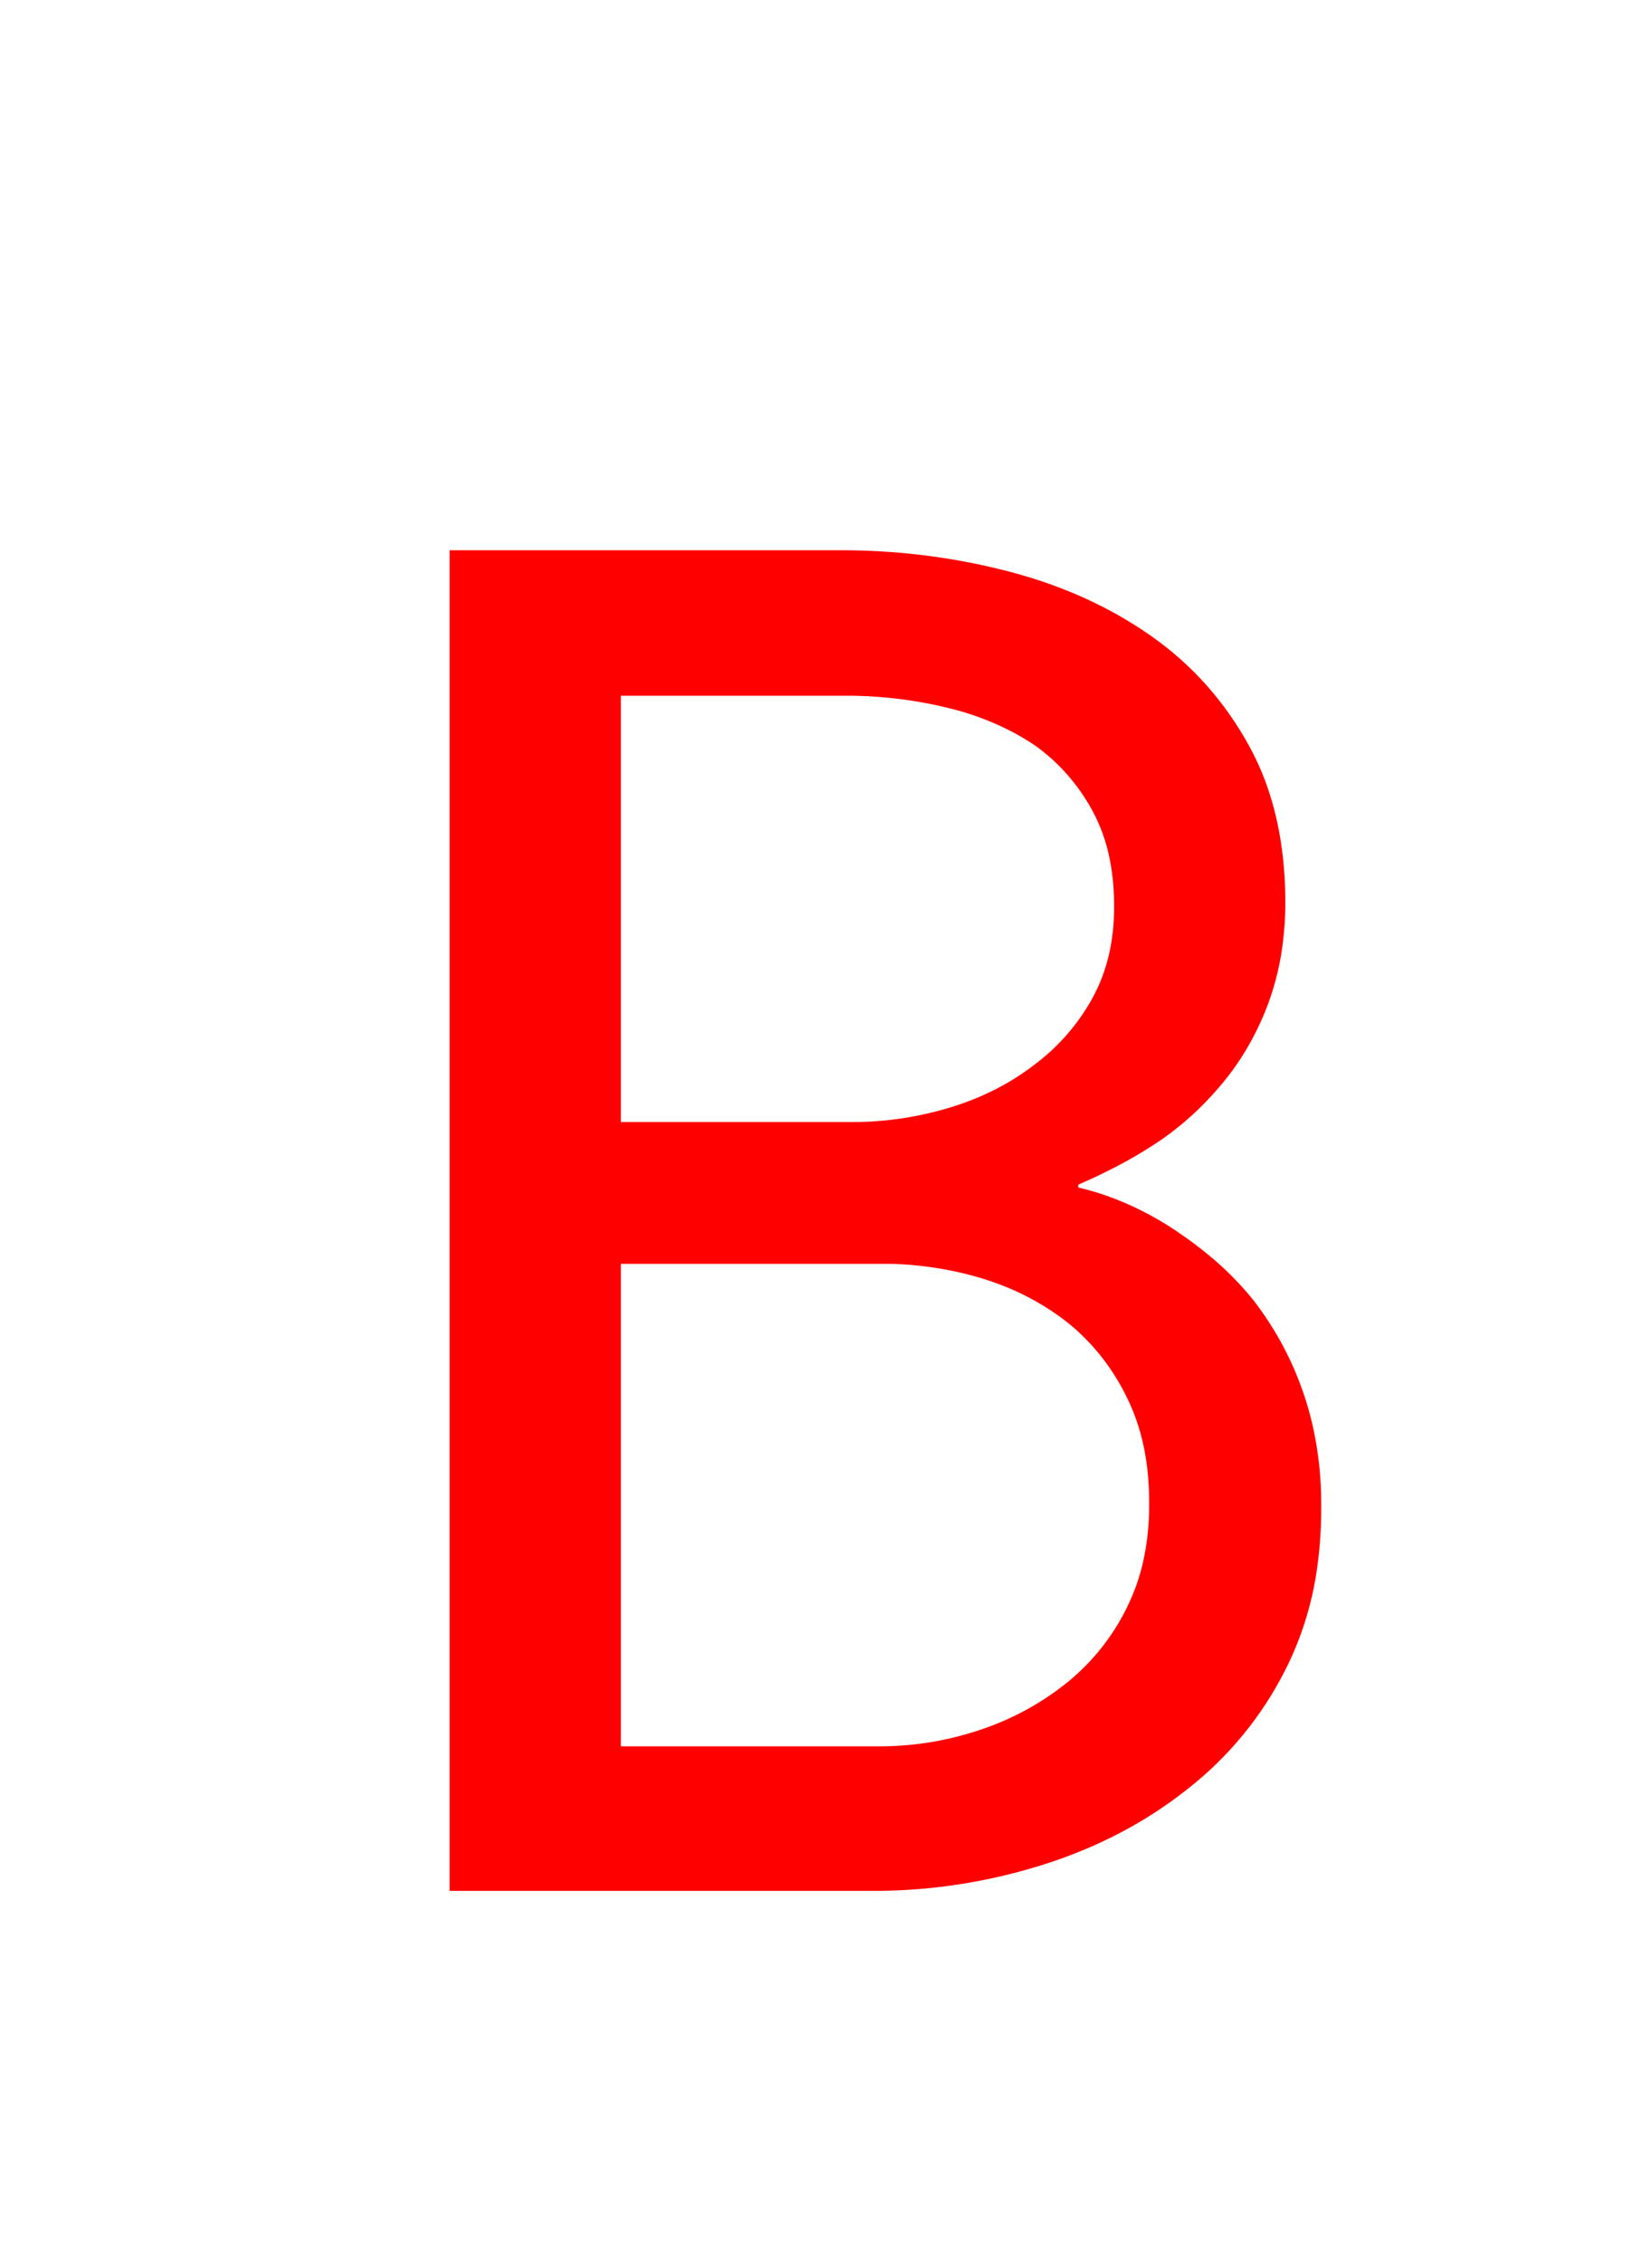 <svg version="1.1" xmlns="http://www.w3.org/2000/svg" xmlns:xlink="http://www.w3.org/1999/xlink" width="17.529" height="24" viewBox="0,0,17.529,24"><g transform="translate(-235.257,-159.992)"><g data-paper-data="{&quot;isPaintingLayer&quot;:true}" stroke-width="0" stroke-linejoin="miter" stroke-miterlimit="10" stroke-dasharray="" stroke-dashoffset="0" style="mix-blend-mode: normal"><path d="M244.257,165.828c0.586,0.006 1.159,0.082 1.718,0.229c0.56,0.147 1.058,0.373 1.495,0.679c0.436,0.306 0.784,0.697 1.044,1.172c0.261,0.475 0.388,1.045 0.381,1.709c-0.002,0.113 -0.009,0.226 -0.022,0.338c-0.025,0.231 -0.078,0.459 -0.158,0.677c-0.114,0.306 -0.269,0.58 -0.464,0.821c-0.025,0.031 -0.051,0.061 -0.077,0.091c-0.174,0.202 -0.373,0.381 -0.592,0.534c-0.022,0.015 -0.044,0.03 -0.066,0.044c-0.12,0.079 -0.251,0.157 -0.394,0.232c-0.139,0.073 -0.28,0.14 -0.424,0.202v0.03c0.101,0.024 0.201,0.053 0.299,0.087c0.26,0.092 0.507,0.217 0.736,0.371c0.121,0.081 0.238,0.167 0.35,0.26c0.172,0.141 0.33,0.3 0.47,0.473c0.231,0.297 0.411,0.63 0.533,0.986c0.04,0.115 0.073,0.232 0.1,0.351c0.061,0.273 0.091,0.551 0.09,0.831c0.002,0.223 -0.011,0.438 -0.039,0.644c-0.05,0.388 -0.165,0.765 -0.342,1.114c-0.25,0.495 -0.607,0.929 -1.045,1.269c-0.436,0.345 -0.939,0.609 -1.508,0.791c-0.57,0.182 -1.164,0.278 -1.763,0.283h-4.551v-14.218zM244.628,178.513c0.366,-0.004 0.729,-0.069 1.074,-0.19c0.021,-0.007 0.042,-0.015 0.063,-0.023c0.303,-0.113 0.585,-0.275 0.835,-0.48c0.261,-0.216 0.473,-0.486 0.62,-0.791c0.073,-0.149 0.128,-0.306 0.165,-0.467c0.044,-0.196 0.066,-0.397 0.065,-0.598c0,-0.018 0,-0.035 0,-0.053c0,-0.382 -0.067,-0.722 -0.2,-1.021c-0.14,-0.313 -0.334,-0.58 -0.581,-0.801c-0.058,-0.05 -0.118,-0.098 -0.181,-0.143c-0.211,-0.15 -0.443,-0.27 -0.688,-0.355c-0.094,-0.033 -0.19,-0.062 -0.287,-0.086c-0.258,-0.064 -0.522,-0.101 -0.788,-0.109h-2.88v5.117zM245.36,171.731c0.325,-0.101 0.615,-0.249 0.869,-0.444c0.253,-0.188 0.463,-0.427 0.616,-0.703c0.156,-0.28 0.234,-0.606 0.234,-0.977c0,-0.175 -0.015,-0.339 -0.045,-0.492c-0.034,-0.183 -0.097,-0.36 -0.185,-0.524c-0.153,-0.28 -0.356,-0.511 -0.61,-0.693c-0.086,-0.058 -0.176,-0.111 -0.268,-0.158c-0.199,-0.101 -0.409,-0.179 -0.626,-0.233c-0.337,-0.085 -0.683,-0.13 -1.03,-0.136h-2.47v4.521h2.519c0.339,-0.007 0.671,-0.06 0.996,-0.161z" fill="#ff0000" fill-rule="evenodd" stroke="#ff0000" stroke-linecap="round"/><path d="M235.257,183.992v-24h17.529v24z" fill="none" fill-rule="nonzero" stroke="#000000" stroke-linecap="butt"/></g></g></svg>